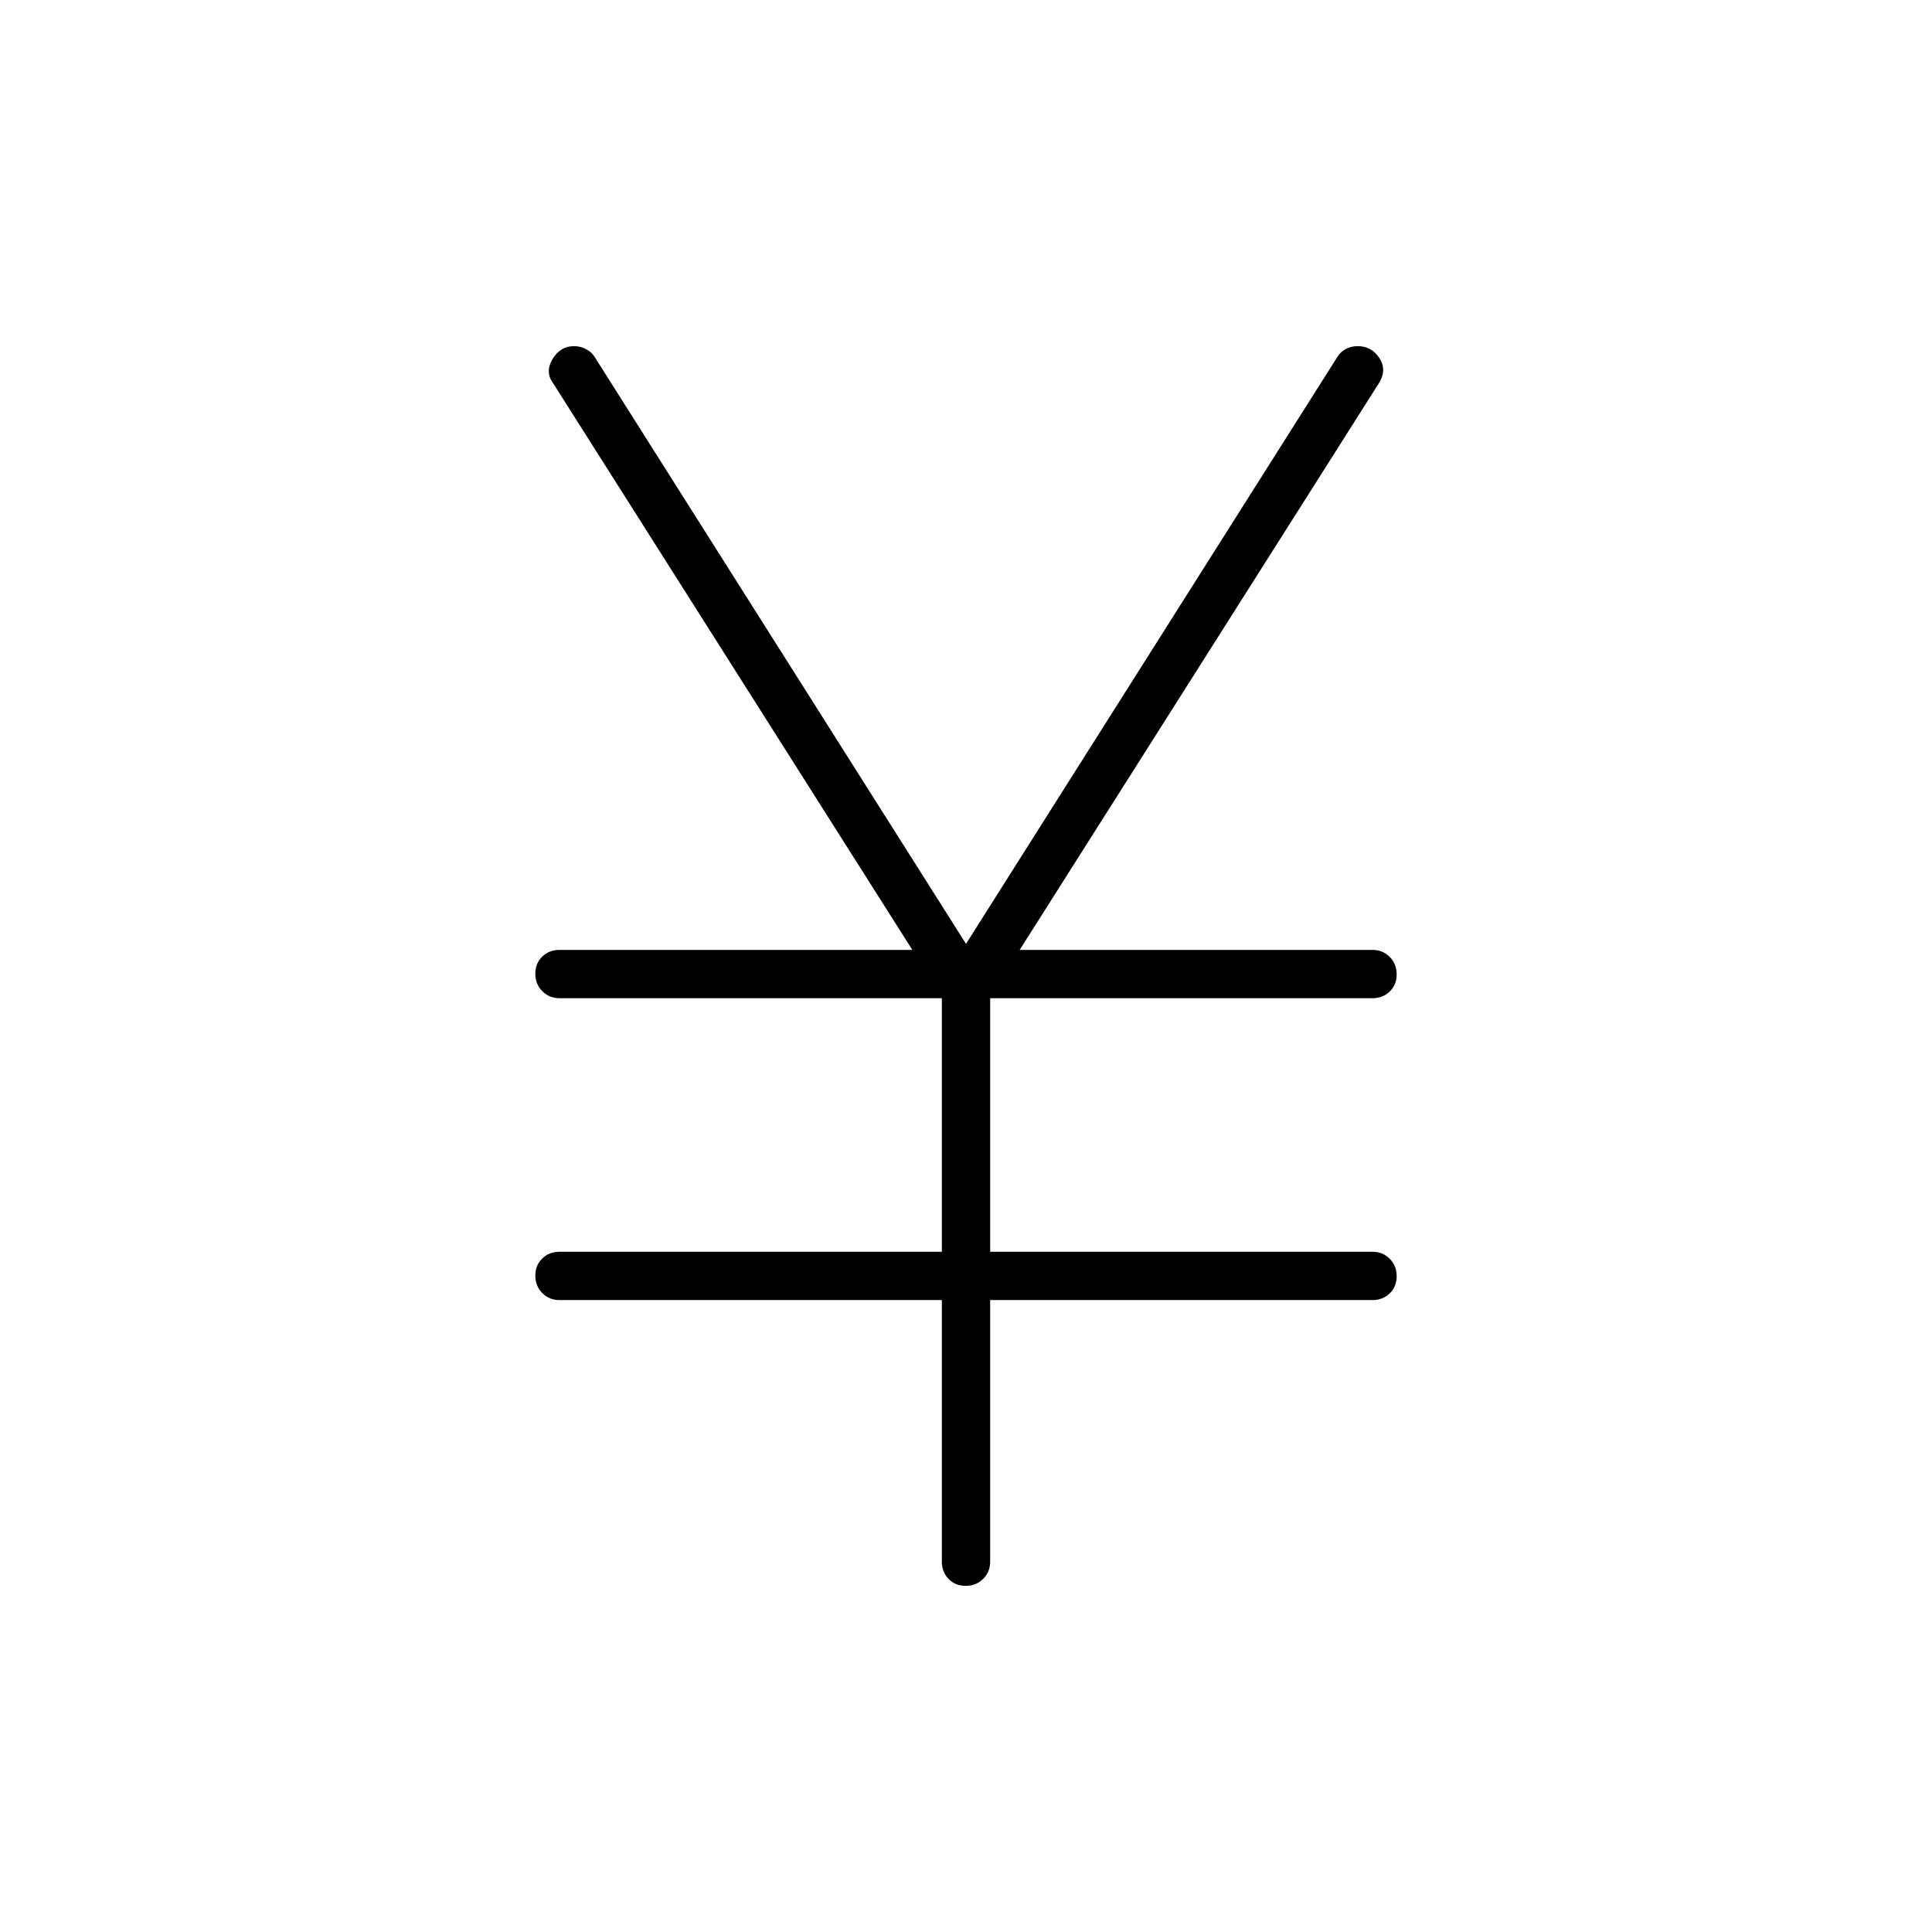 <svg xmlns="http://www.w3.org/2000/svg" height="40" viewBox="0 -960 960 960" width="40"><path d="M468-184v-130H278q-5.1 0-8.55-3.5-3.45-3.49-3.45-8.66t3.45-8.51Q272.9-338 278-338h190v-126H278q-5.1 0-8.55-3.5-3.45-3.49-3.45-8.66t3.45-8.51Q272.9-488 278-488h175.33L275-769.33q-4.33-5.67-.49-12.17 3.83-6.5 10.73-6.5 3.16 0 6 1.49 2.85 1.49 4.43 4.18L480-491l184.33-291.33q1.52-2.69 4.24-4.18 2.73-1.49 6.06-1.49 6.95 0 10.83 6 3.87 6-.46 12.67L506.67-488H682q5.1 0 8.55 3.5 3.45 3.49 3.45 8.66t-3.45 8.51Q687.1-464 682-464H492v126h190q5.1 0 8.55 3.5 3.45 3.49 3.45 8.66t-3.45 8.51Q687.1-314 682-314H492v130q0 5.1-3.5 8.55-3.49 3.45-8.66 3.45t-8.51-3.45Q468-178.9 468-184Z"/></svg>